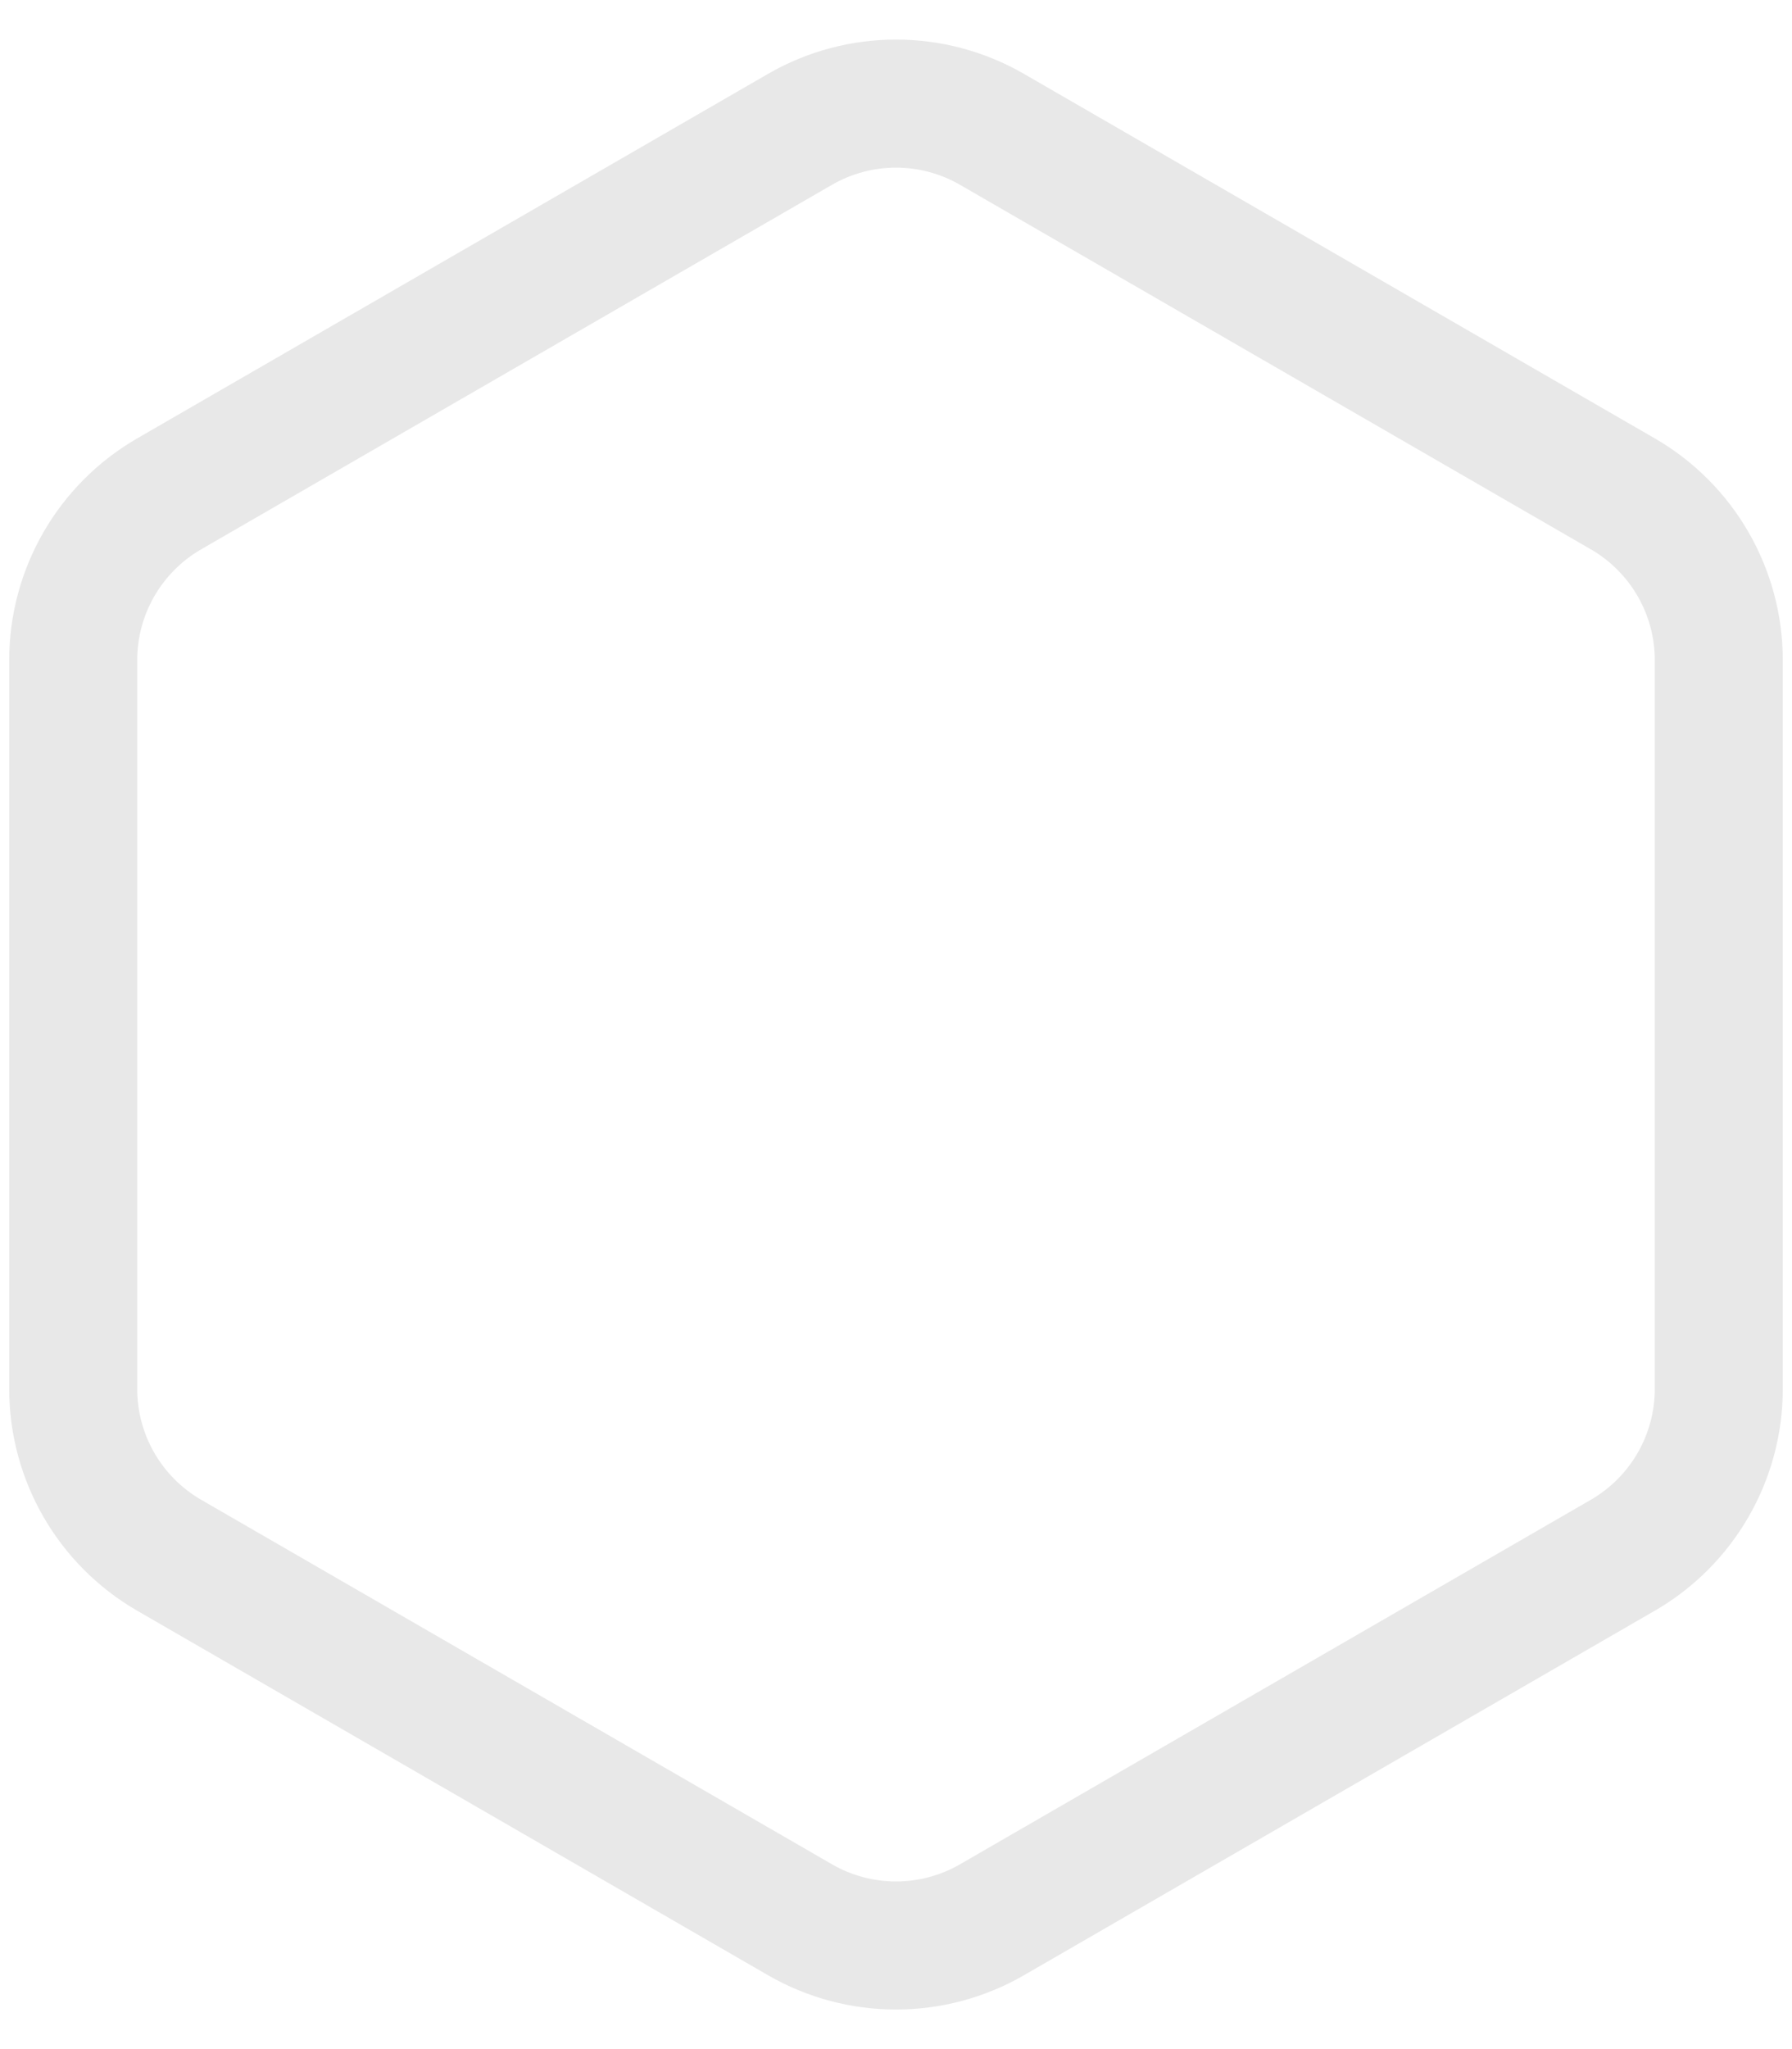 <svg width="14" height="16" viewBox="0 0 14 16" fill="none" xmlns="http://www.w3.org/2000/svg">
<path d="M6.25 1.01C6.714 0.742 7.286 0.742 7.75 1.01L12.678 3.856C13.142 4.124 13.428 4.619 13.428 5.155V10.845C13.428 11.381 13.142 11.876 12.678 12.144L7.75 14.99C7.286 15.258 6.714 15.258 6.25 14.99L1.322 12.144C0.858 11.876 0.572 11.381 0.572 10.845V5.155C0.572 4.619 0.858 4.124 1.322 3.856L6.25 1.01Z" stroke="#E8E8E8"/>
</svg>
